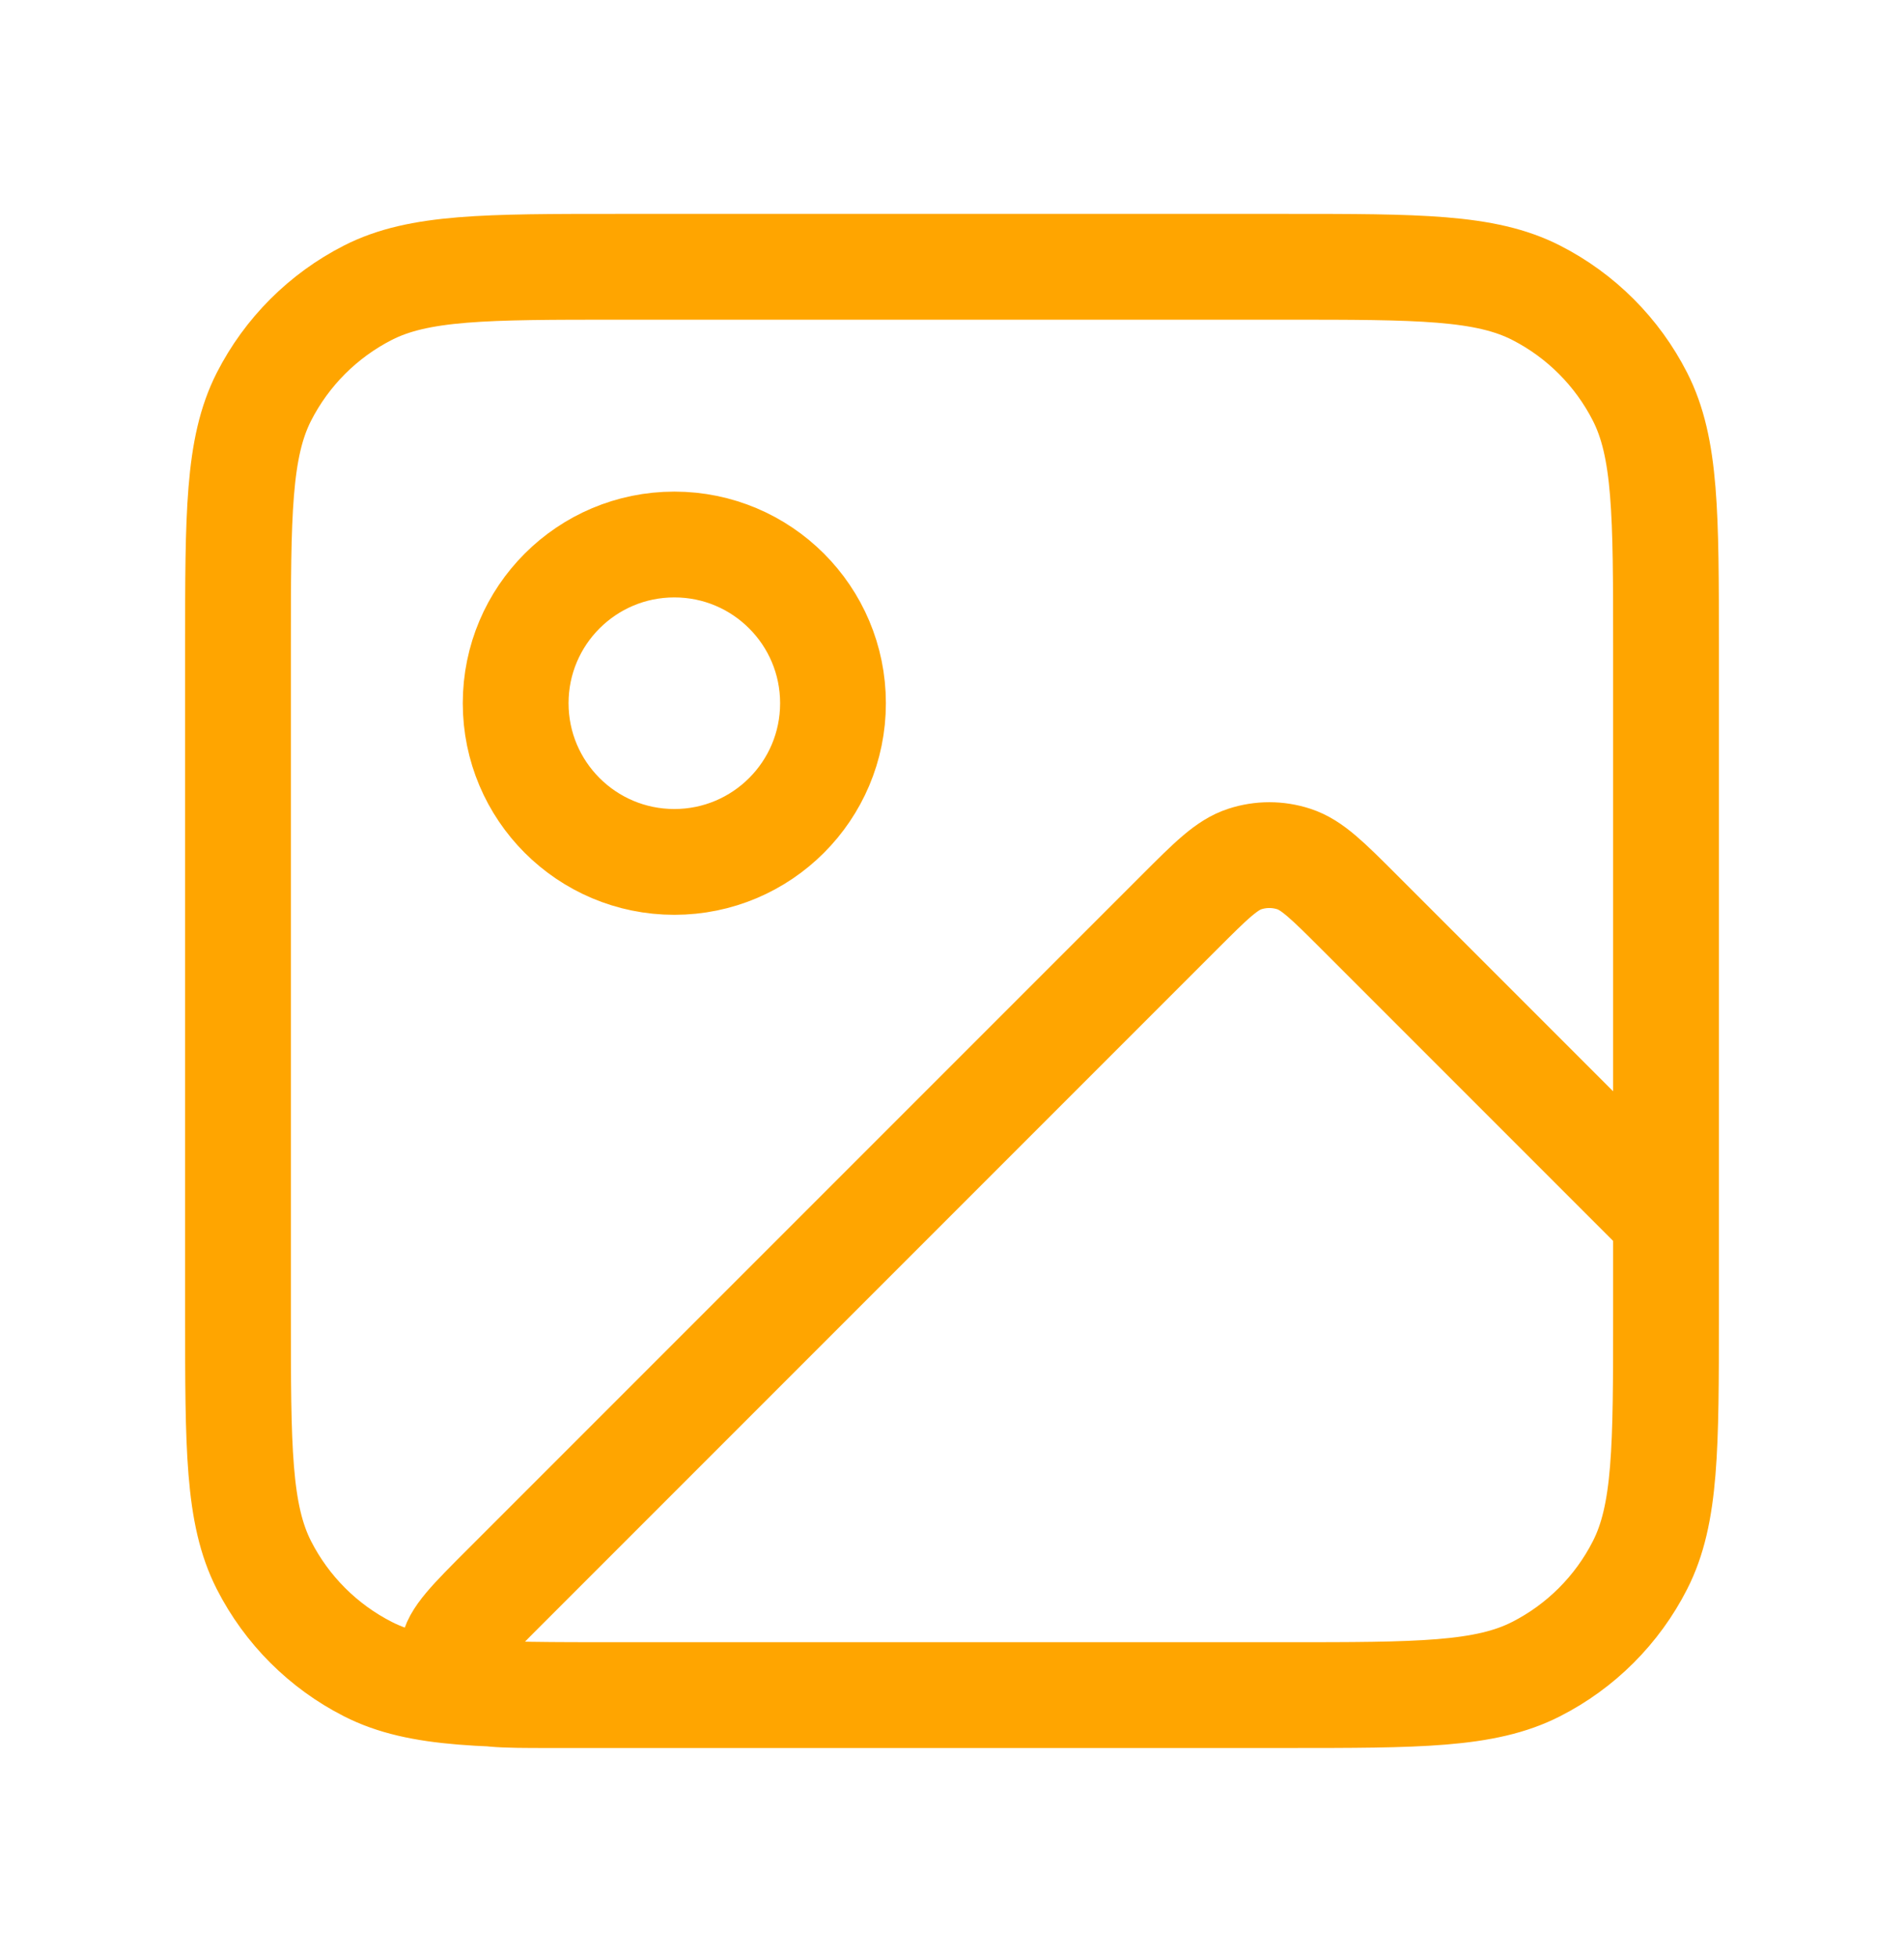<svg width="36" height="37" viewBox="0 0 36 37" fill="none" xmlns="http://www.w3.org/2000/svg">
<path d="M24.3 32.043H10.397C9.488 32.043 9.034 32.043 8.824 31.863C8.641 31.707 8.544 31.474 8.563 31.234C8.585 30.958 8.906 30.637 9.549 29.994L22.303 17.24C22.897 16.646 23.194 16.349 23.537 16.238C23.838 16.14 24.162 16.14 24.463 16.238C24.806 16.349 25.103 16.646 25.697 17.24L31.5 23.043V24.843M24.3 32.043C26.82 32.043 28.08 32.043 29.043 31.552C29.89 31.121 30.578 30.433 31.009 29.586C31.5 28.623 31.5 27.363 31.5 24.843M24.3 32.043H11.7C9.18 32.043 7.92 32.043 6.957 31.552C6.11 31.121 5.422 30.433 4.99 29.586C4.5 28.623 4.5 27.363 4.5 24.843V12.243C4.5 9.723 4.5 8.463 4.99 7.5C5.422 6.653 6.11 5.965 6.957 5.533C7.92 5.043 9.18 5.043 11.7 5.043H24.3C26.82 5.043 28.08 5.043 29.043 5.533C29.89 5.965 30.578 6.653 31.009 7.5C31.5 8.463 31.5 9.723 31.5 12.243V24.843M15.75 13.293C15.75 14.95 14.407 16.293 12.75 16.293C11.093 16.293 9.75 14.95 9.75 13.293C9.75 11.636 11.093 10.293 12.75 10.293C14.407 10.293 15.75 11.636 15.75 13.293Z" stroke="#FFA500" stroke-width="2" stroke-linecap="round" stroke-linejoin="round"/>
</svg>
